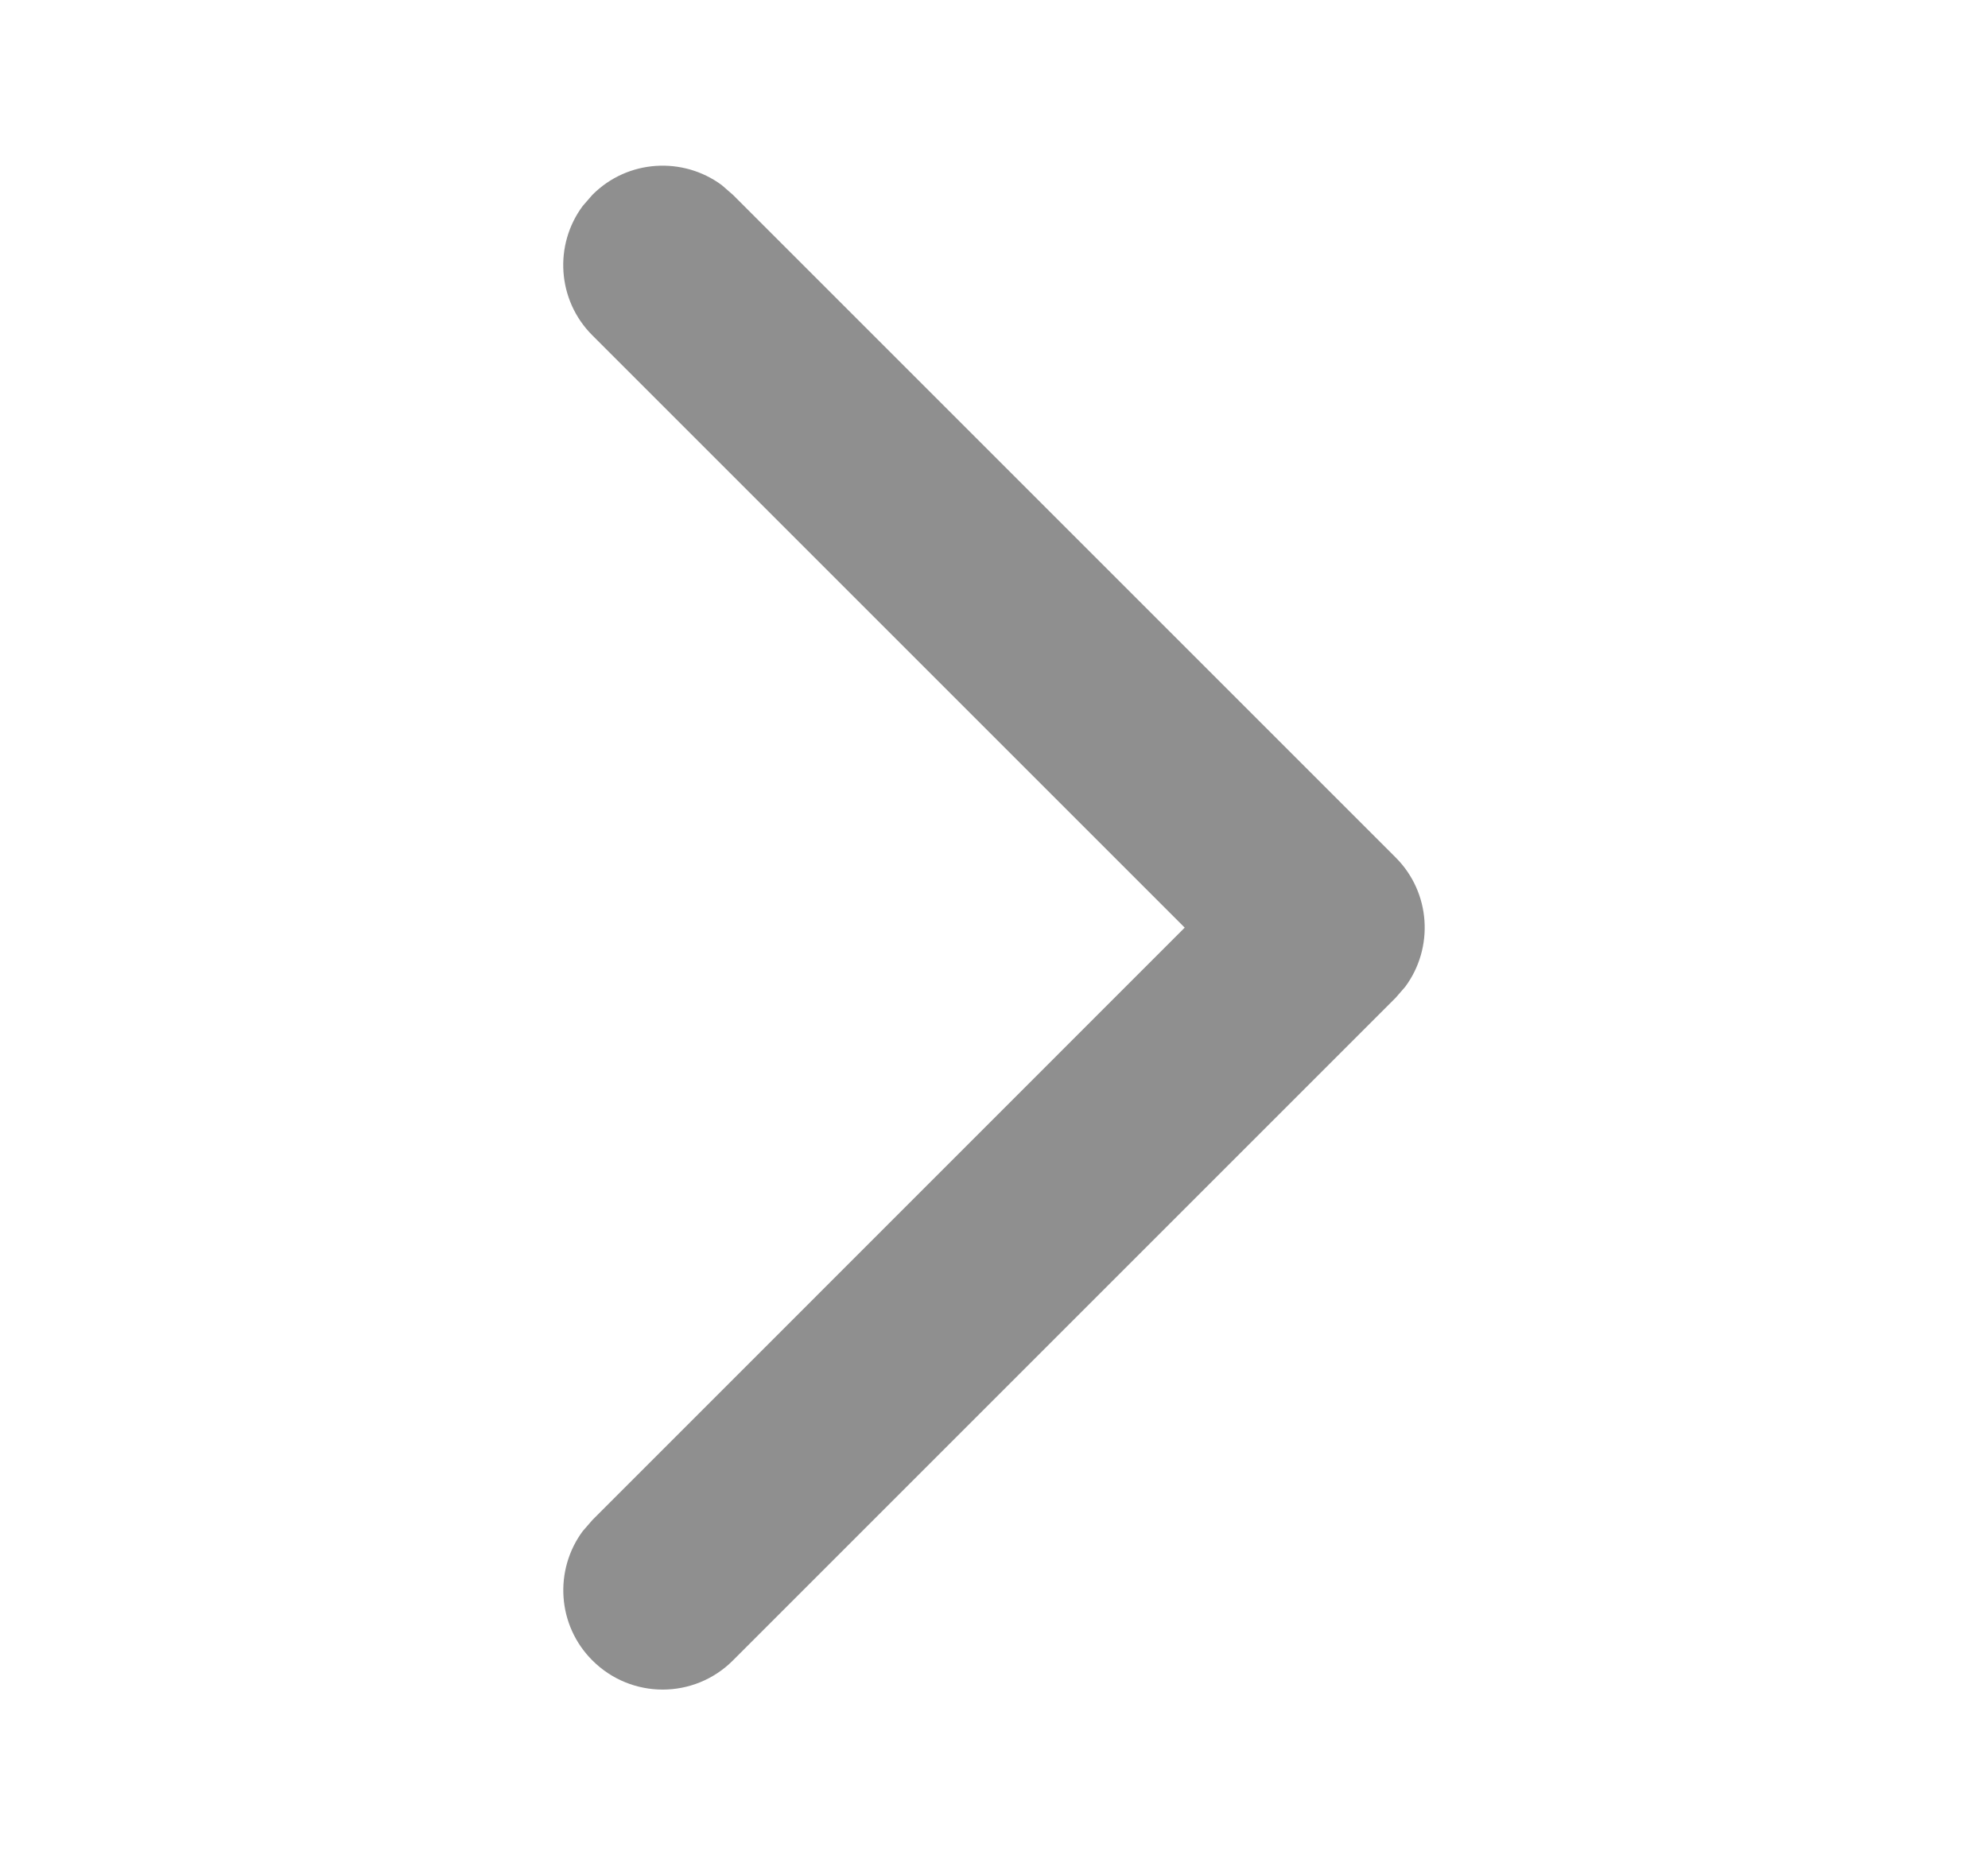 <svg xmlns="http://www.w3.org/2000/svg" width="15" height="14" viewBox="0 0 15 14">
    <g fill="none" fill-rule="evenodd">
        <g fill="#8F8F8F">
            <g>
                <g>
                    <path d="M1.47 4.47c.266-.267.683-.29.976-.073l.084.073L7 8.939l4.47-4.47c.266-.266.683-.29.976-.072l.084.073c.267.266.29.683.073.976l-.073.084-5 5c-.266.267-.683.29-.976.073l-.084-.073-5-5c-.293-.293-.293-.767 0-1.06z" transform="translate(-343 -65) translate(14 62) translate(329 3) rotate(-90 7 7)"/>
                </g>
            </g>
        </g>
    </g>
</svg>
